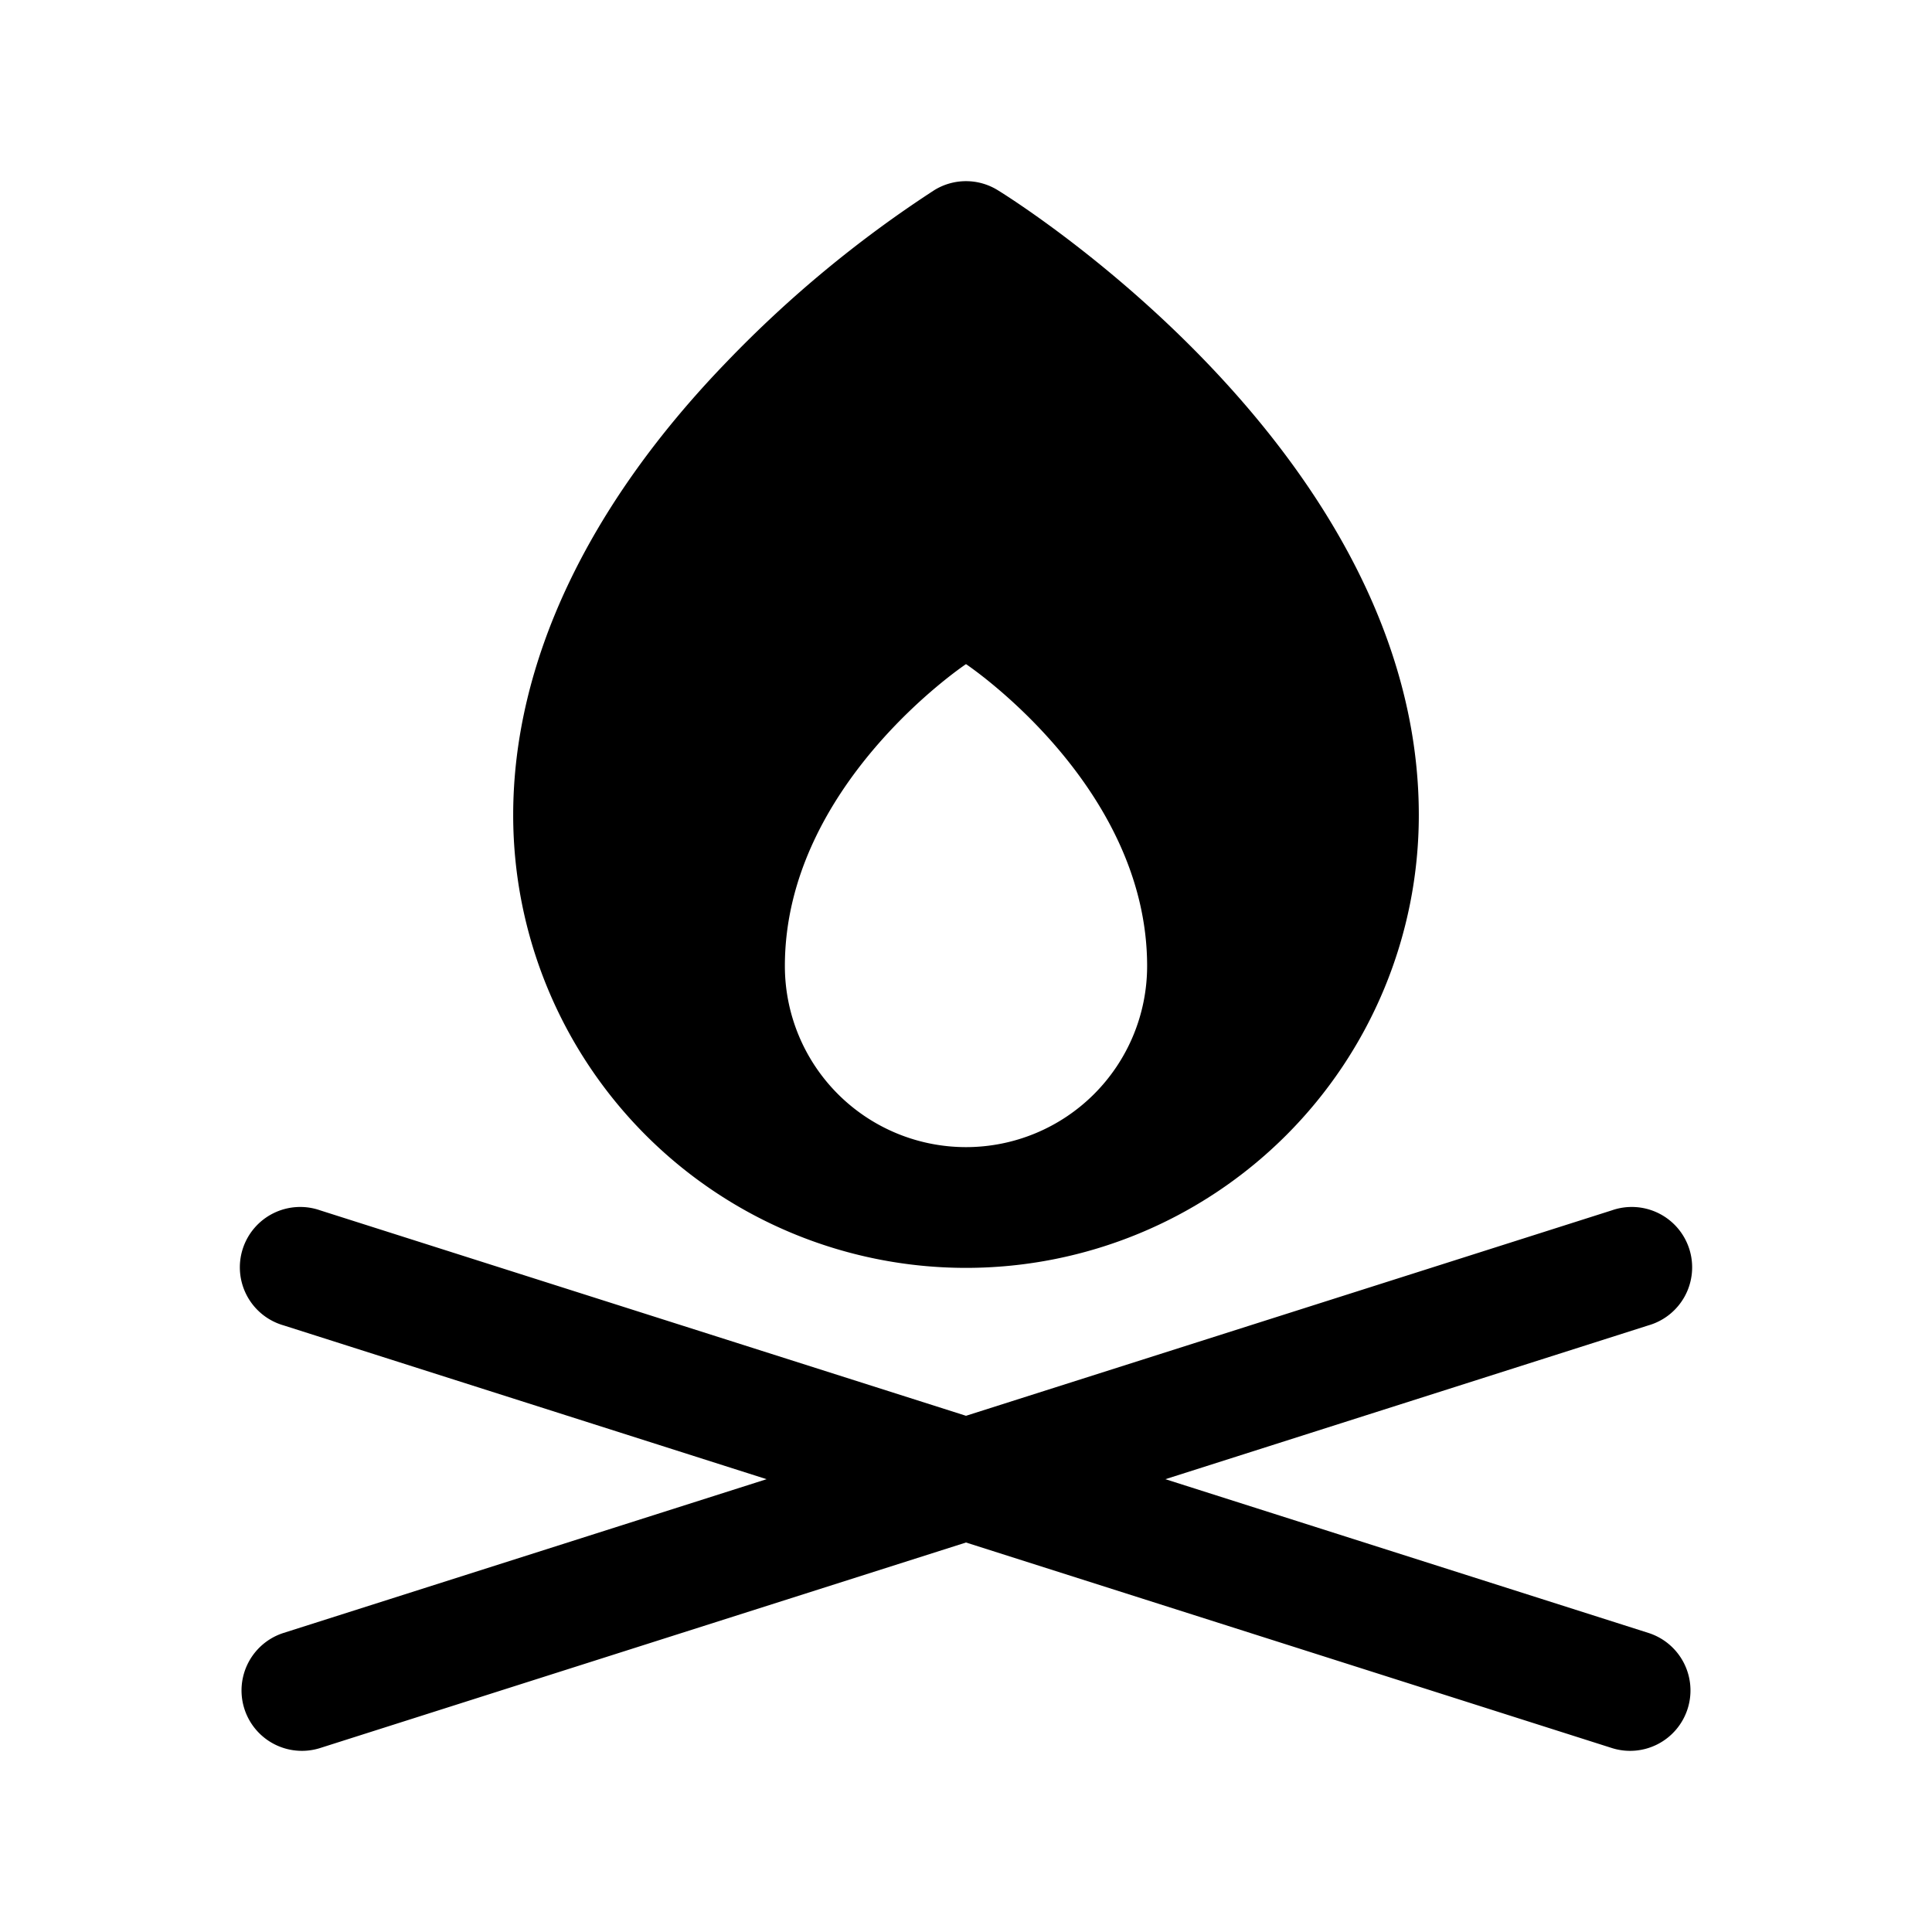 <svg xmlns="http://www.w3.org/2000/svg" width="3em" height="3em" viewBox="0 0 256 256"><path fill="currentColor" d="M132.19 25.19a8 8 0 0 0-8.38 0A156 156 0 0 0 96.24 48C77.77 67.13 68 87.9 68 108a60 60 0 0 0 120 0c0-47.92-53.53-81.41-55.81-82.81M128 152a24 24 0 0 1-24-24c0-24 24-40 24-40s24 16 24 40a24 24 0 0 1-24 24m95.62 74.42a8 8 0 0 1-10.05 5.2L128 204.39l-85.57 27.23a8 8 0 1 1-4.85-15.25l64-20.37l-64-20.38a8 8 0 1 1 4.85-15.24L128 187.6l85.57-27.22a8 8 0 1 1 4.85 15.24l-64 20.38l64 20.37a8 8 0 0 1 5.2 10.05"/></svg>